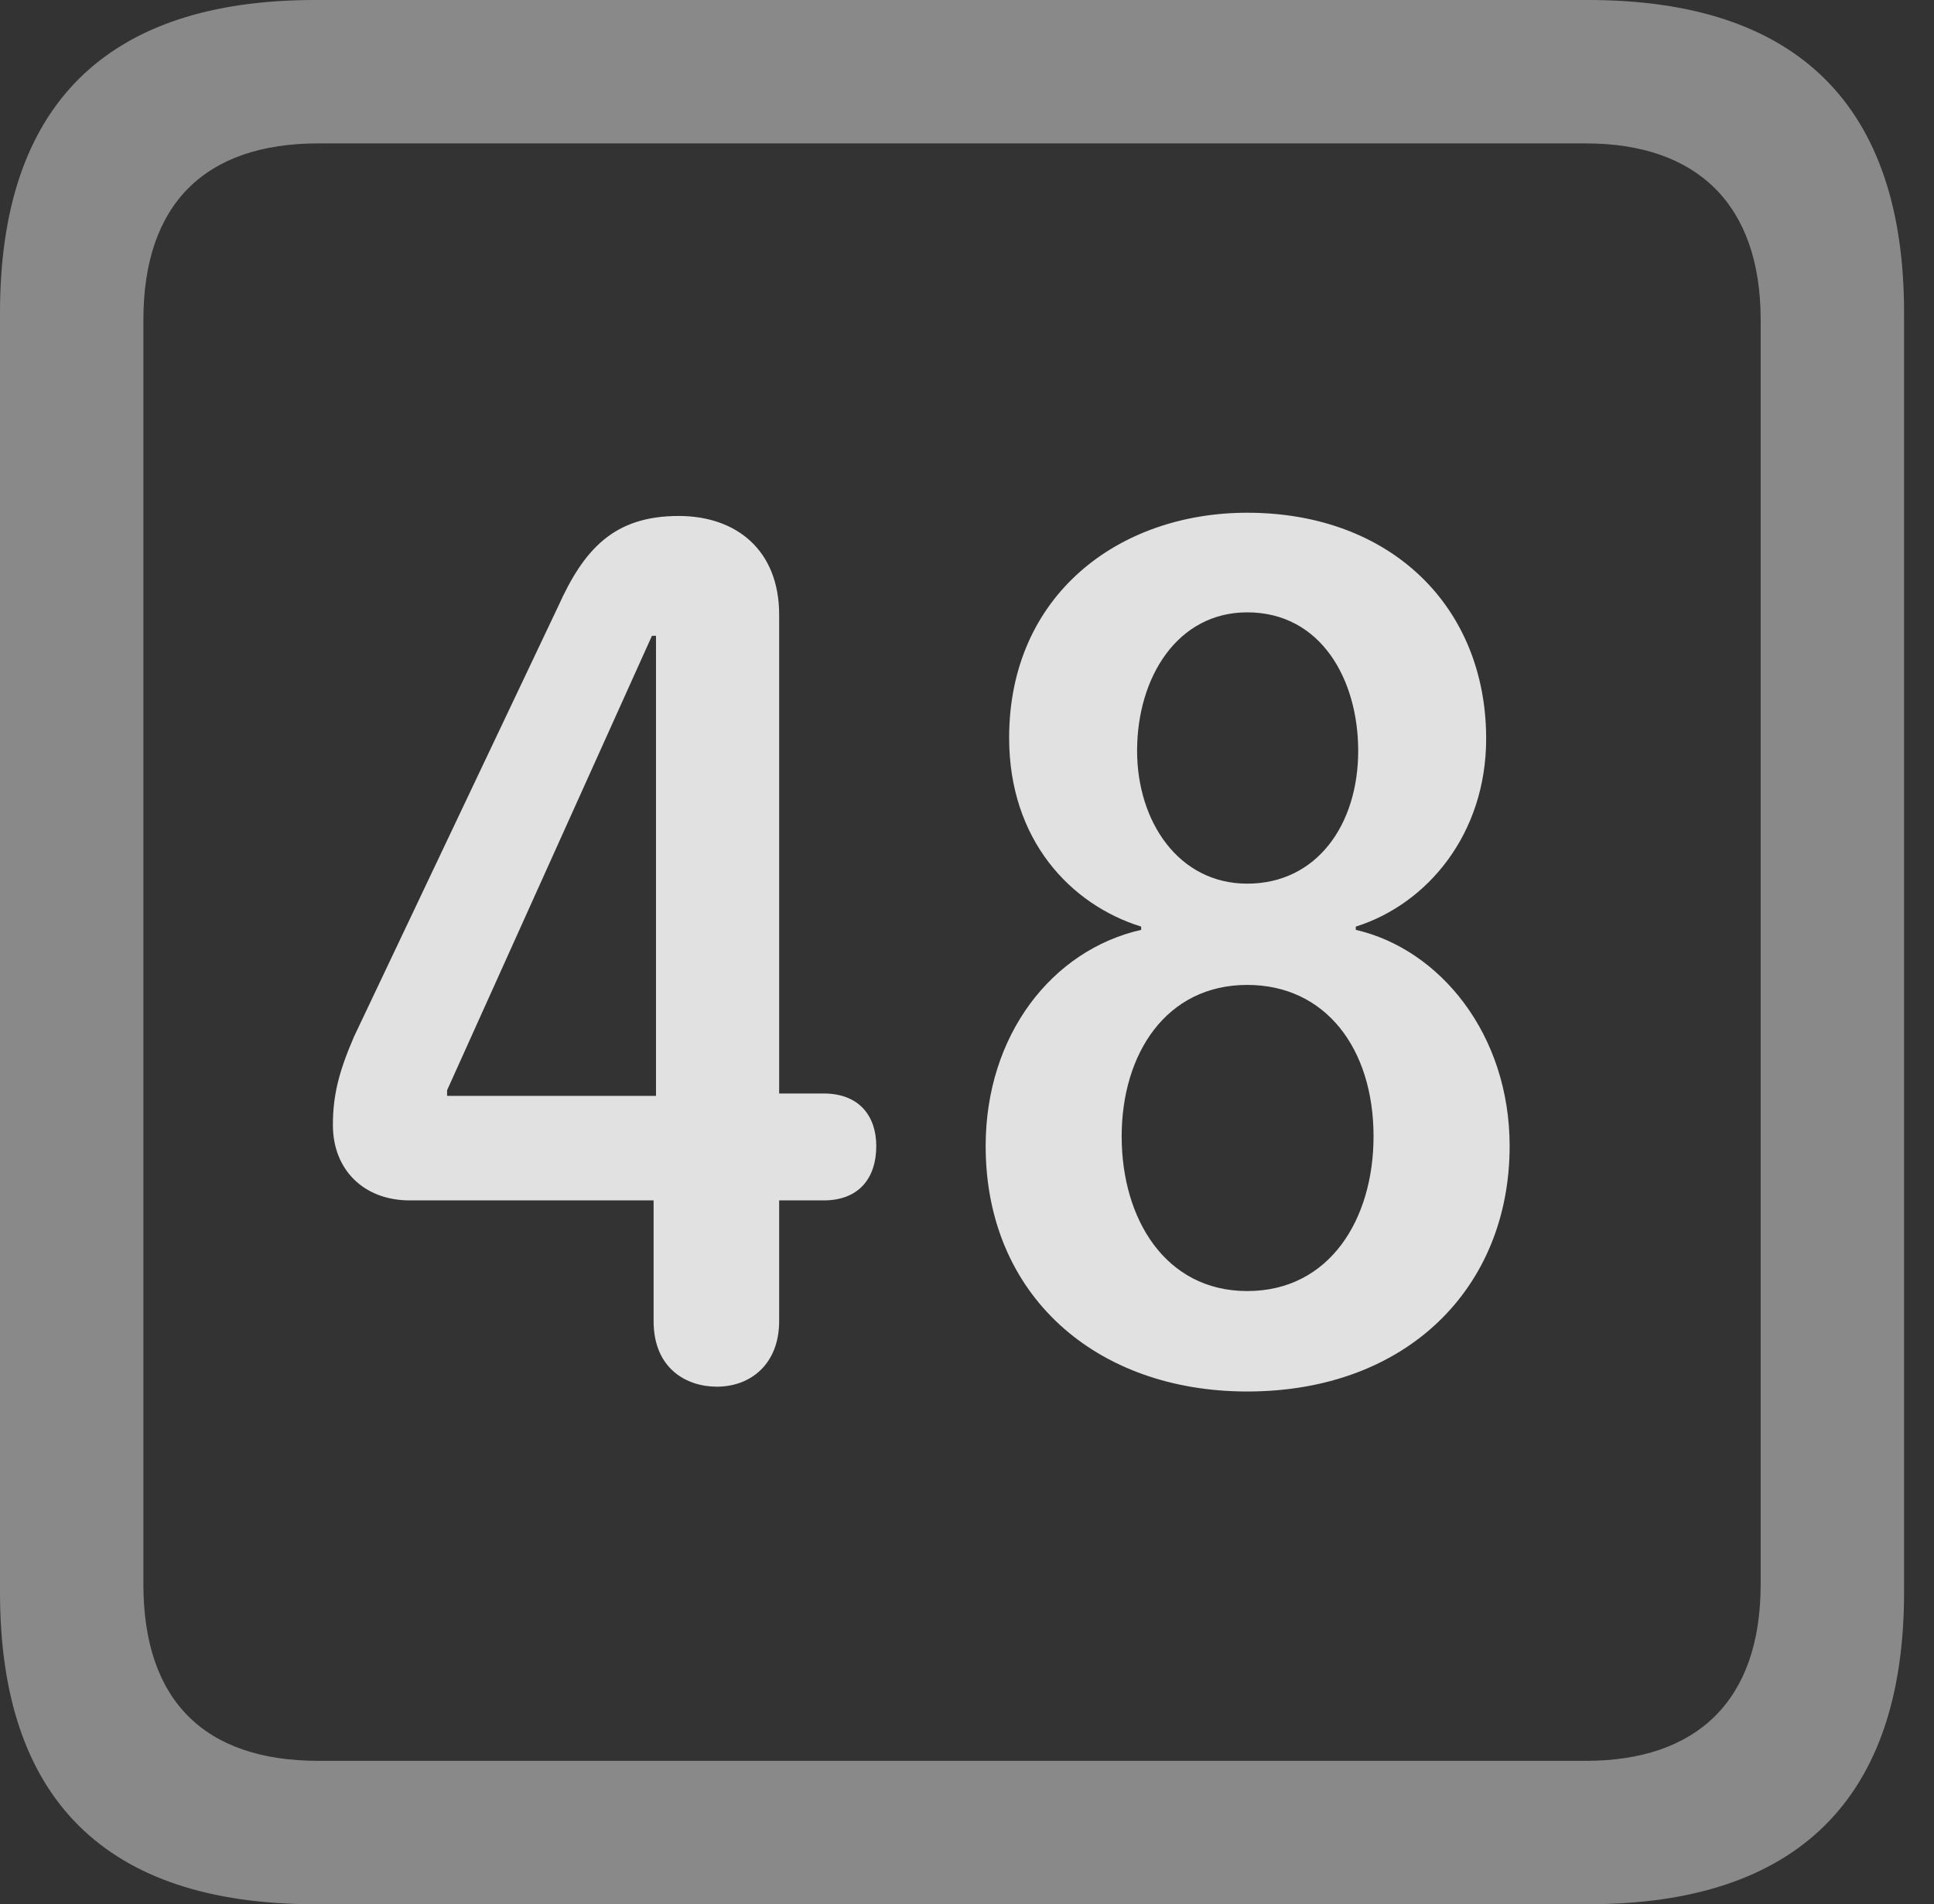 <?xml version="1.0" encoding="UTF-8"?>
<!--Generator: Apple Native CoreSVG 341-->
<!DOCTYPE svg
PUBLIC "-//W3C//DTD SVG 1.1//EN"
       "http://www.w3.org/Graphics/SVG/1.1/DTD/svg11.dtd">
<svg version="1.1" xmlns="http://www.w3.org/2000/svg" xmlns:xlink="http://www.w3.org/1999/xlink" viewBox="0 0 23.32 22.959">
 <rect x="0" y="0" width="23.32" height="22.959" fill="#333333" stroke="none"/>
 <g>
  <rect height="22.959" opacity="0" width="23.32" x="0" y="0"/>
  <path d="M3.799 22.959L19.15 22.959C21.68 22.959 22.959 21.68 22.959 19.199L22.959 3.77C22.959 1.279 21.68 0 19.15 0L3.799 0C1.279 0 0 1.27 0 3.77L0 19.199C0 21.699 1.279 22.959 3.799 22.959ZM3.838 21.23C2.471 21.23 1.729 20.508 1.729 19.102L1.729 3.857C1.729 2.461 2.471 1.729 3.838 1.729L19.121 1.729C20.459 1.729 21.23 2.461 21.23 3.857L21.23 19.102C21.23 20.508 20.459 21.23 19.121 21.23Z" fill="white" fill-opacity="0.425"/>
  <path d="M8.643 16.719C9.053 16.719 9.395 16.445 9.395 15.928L9.395 14.473L9.932 14.473C10.361 14.473 10.566 14.199 10.566 13.818C10.566 13.457 10.361 13.184 9.932 13.184L9.395 13.184L9.395 7.412C9.395 6.631 8.877 6.221 8.184 6.221C7.402 6.221 7.041 6.621 6.729 7.314L4.268 12.5C4.082 12.93 4.014 13.213 4.014 13.565C4.014 14.102 4.385 14.473 4.941 14.473L7.881 14.473L7.881 15.928C7.881 16.504 8.281 16.719 8.643 16.719ZM7.91 13.213L5.391 13.213L5.391 13.145L7.861 7.666L7.91 7.666ZM15.039 16.777C16.963 16.777 18.203 15.527 18.203 13.818C18.203 12.471 17.363 11.445 16.348 11.211L16.348 11.172C17.217 10.898 17.92 10.049 17.92 8.906C17.92 7.314 16.768 6.182 15.039 6.182C13.486 6.182 12.168 7.178 12.168 8.896C12.168 10.127 12.91 10.908 13.76 11.172L13.76 11.211C12.685 11.455 11.885 12.48 11.885 13.818C11.885 15.615 13.213 16.777 15.039 16.777ZM15.039 10.654C14.209 10.654 13.711 9.902 13.711 9.053C13.711 8.164 14.199 7.383 15.039 7.383C15.928 7.383 16.377 8.193 16.377 9.053C16.377 9.941 15.879 10.654 15.039 10.654ZM15.039 15.566C14.053 15.566 13.525 14.697 13.525 13.701C13.525 12.705 14.062 11.875 15.039 11.875C15.986 11.875 16.562 12.646 16.562 13.701C16.562 14.697 16.035 15.566 15.039 15.566Z" fill="white" fill-opacity="0.85"/>
 </g>
</svg>
